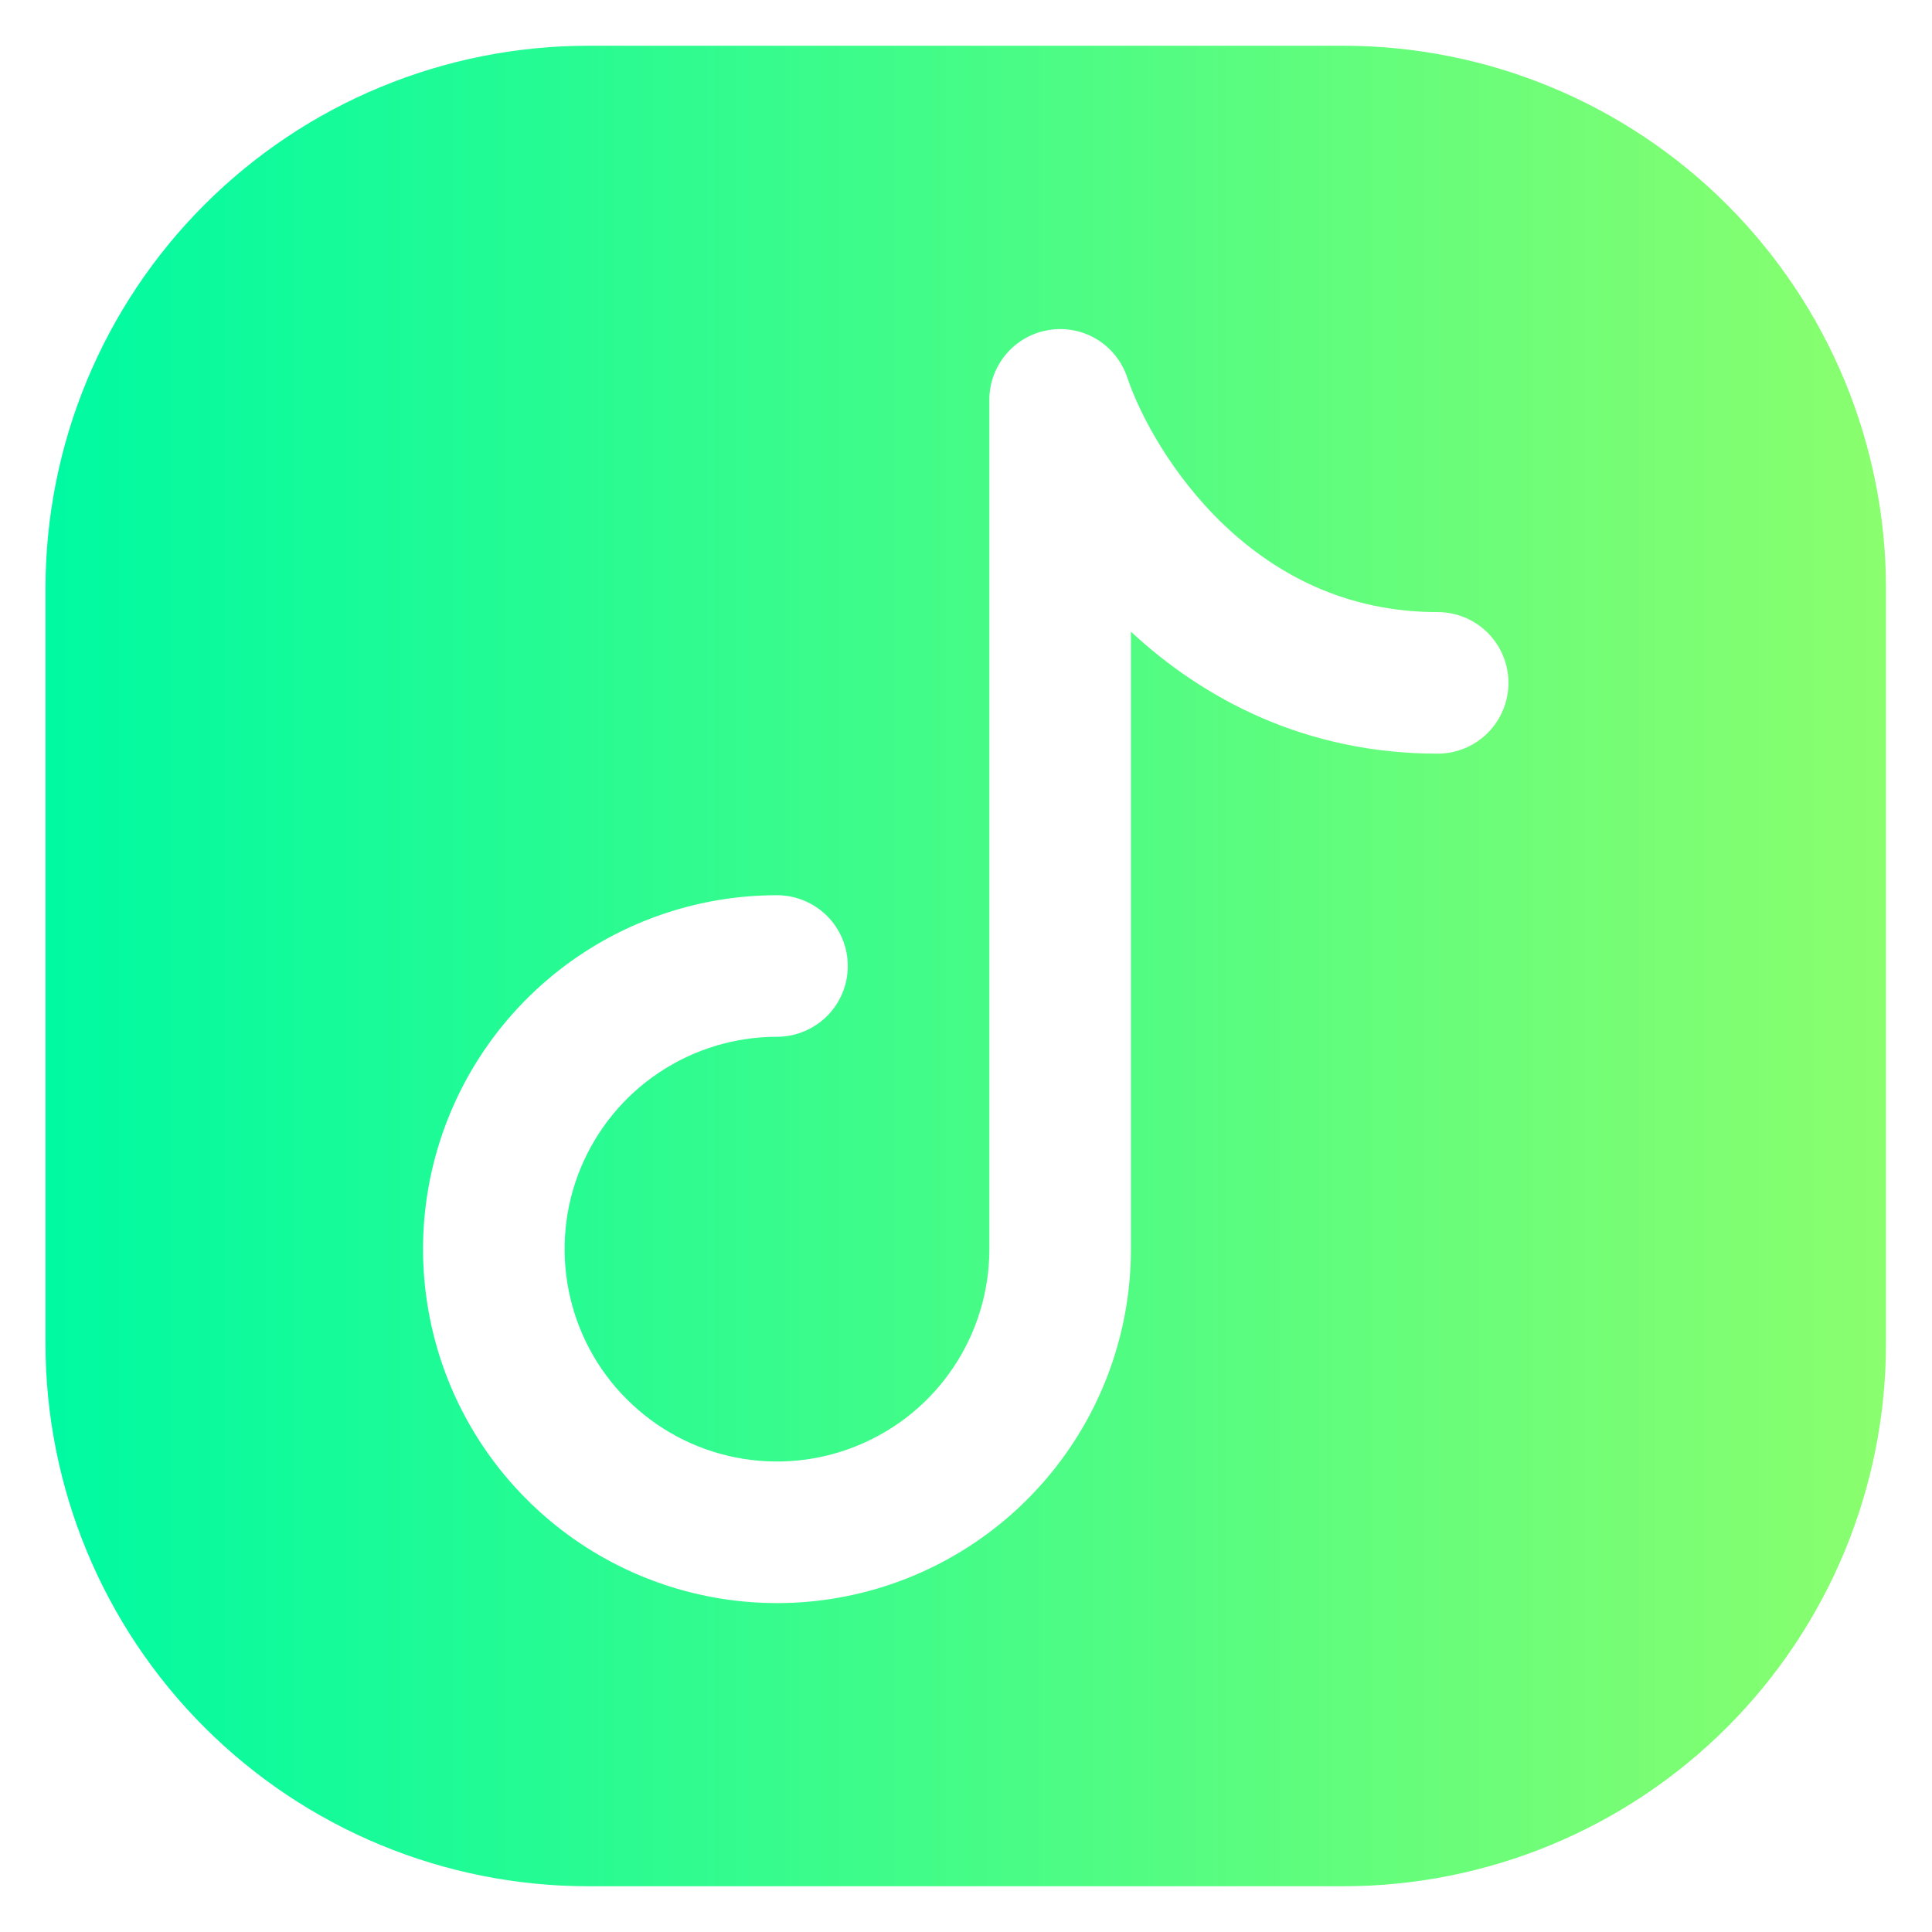 <svg width="22" height="22" viewBox="0 0 22 22" fill="none" xmlns="http://www.w3.org/2000/svg">
  <path fill-rule="evenodd" clip-rule="evenodd"
    d="M15.296 21.479C16.935 21.479 18.507 20.828 19.666 19.669C20.825 18.51 21.476 16.938 21.476 15.299V6.701C21.476 5.062 20.825 3.49 19.666 2.331C18.507 1.172 16.935 0.521 15.296 0.521H6.698C5.059 0.521 3.487 1.172 2.328 2.331C1.169 3.49 0.518 5.062 0.518 6.701V15.299C0.518 16.938 1.169 18.51 2.328 19.669C3.487 20.828 5.059 21.479 6.698 21.479H15.296ZM12.836 4.297C12.775 4.116 12.652 3.962 12.489 3.863C12.325 3.764 12.132 3.727 11.943 3.758C11.754 3.788 11.583 3.885 11.459 4.03C11.335 4.176 11.266 4.36 11.266 4.551V14.224C11.266 14.703 11.124 15.17 10.858 15.568C10.593 15.966 10.215 16.275 9.773 16.458C9.331 16.642 8.845 16.689 8.376 16.596C7.907 16.503 7.476 16.272 7.138 15.934C6.799 15.596 6.569 15.165 6.476 14.696C6.383 14.227 6.43 13.741 6.613 13.299C6.797 12.857 7.106 12.479 7.504 12.214C7.902 11.948 8.369 11.806 8.848 11.806C9.061 11.806 9.266 11.721 9.418 11.57C9.569 11.419 9.654 11.214 9.654 11C9.654 10.786 9.569 10.581 9.418 10.43C9.266 10.279 9.061 10.194 8.848 10.194C8.05 10.194 7.271 10.43 6.608 10.873C5.946 11.316 5.429 11.945 5.124 12.682C4.819 13.418 4.739 14.229 4.895 15.011C5.05 15.792 5.434 16.511 5.998 17.074C6.561 17.638 7.28 18.022 8.061 18.177C8.843 18.333 9.654 18.253 10.39 17.948C11.126 17.643 11.756 17.126 12.199 16.463C12.642 15.801 12.878 15.021 12.878 14.224V7.193C13.702 7.958 14.863 8.582 16.371 8.582C16.585 8.582 16.79 8.497 16.941 8.346C17.092 8.195 17.177 7.989 17.177 7.776C17.177 7.562 17.092 7.357 16.941 7.206C16.79 7.055 16.585 6.97 16.371 6.97C15.326 6.97 14.532 6.54 13.943 5.982C13.341 5.41 12.978 4.721 12.836 4.297Z"
    fill="url(#paint0_linear_52_1216)" />
  <defs>
    <linearGradient id="paint0_linear_52_1216" x1="0.518" y1="11" x2="21.476" y2="11"
      gradientUnits="userSpaceOnUse">
      <stop stop-color="#00FAA1" />
      <stop offset="1" stop-color="#8AFE6E" />
    </linearGradient>
  </defs>
</svg>